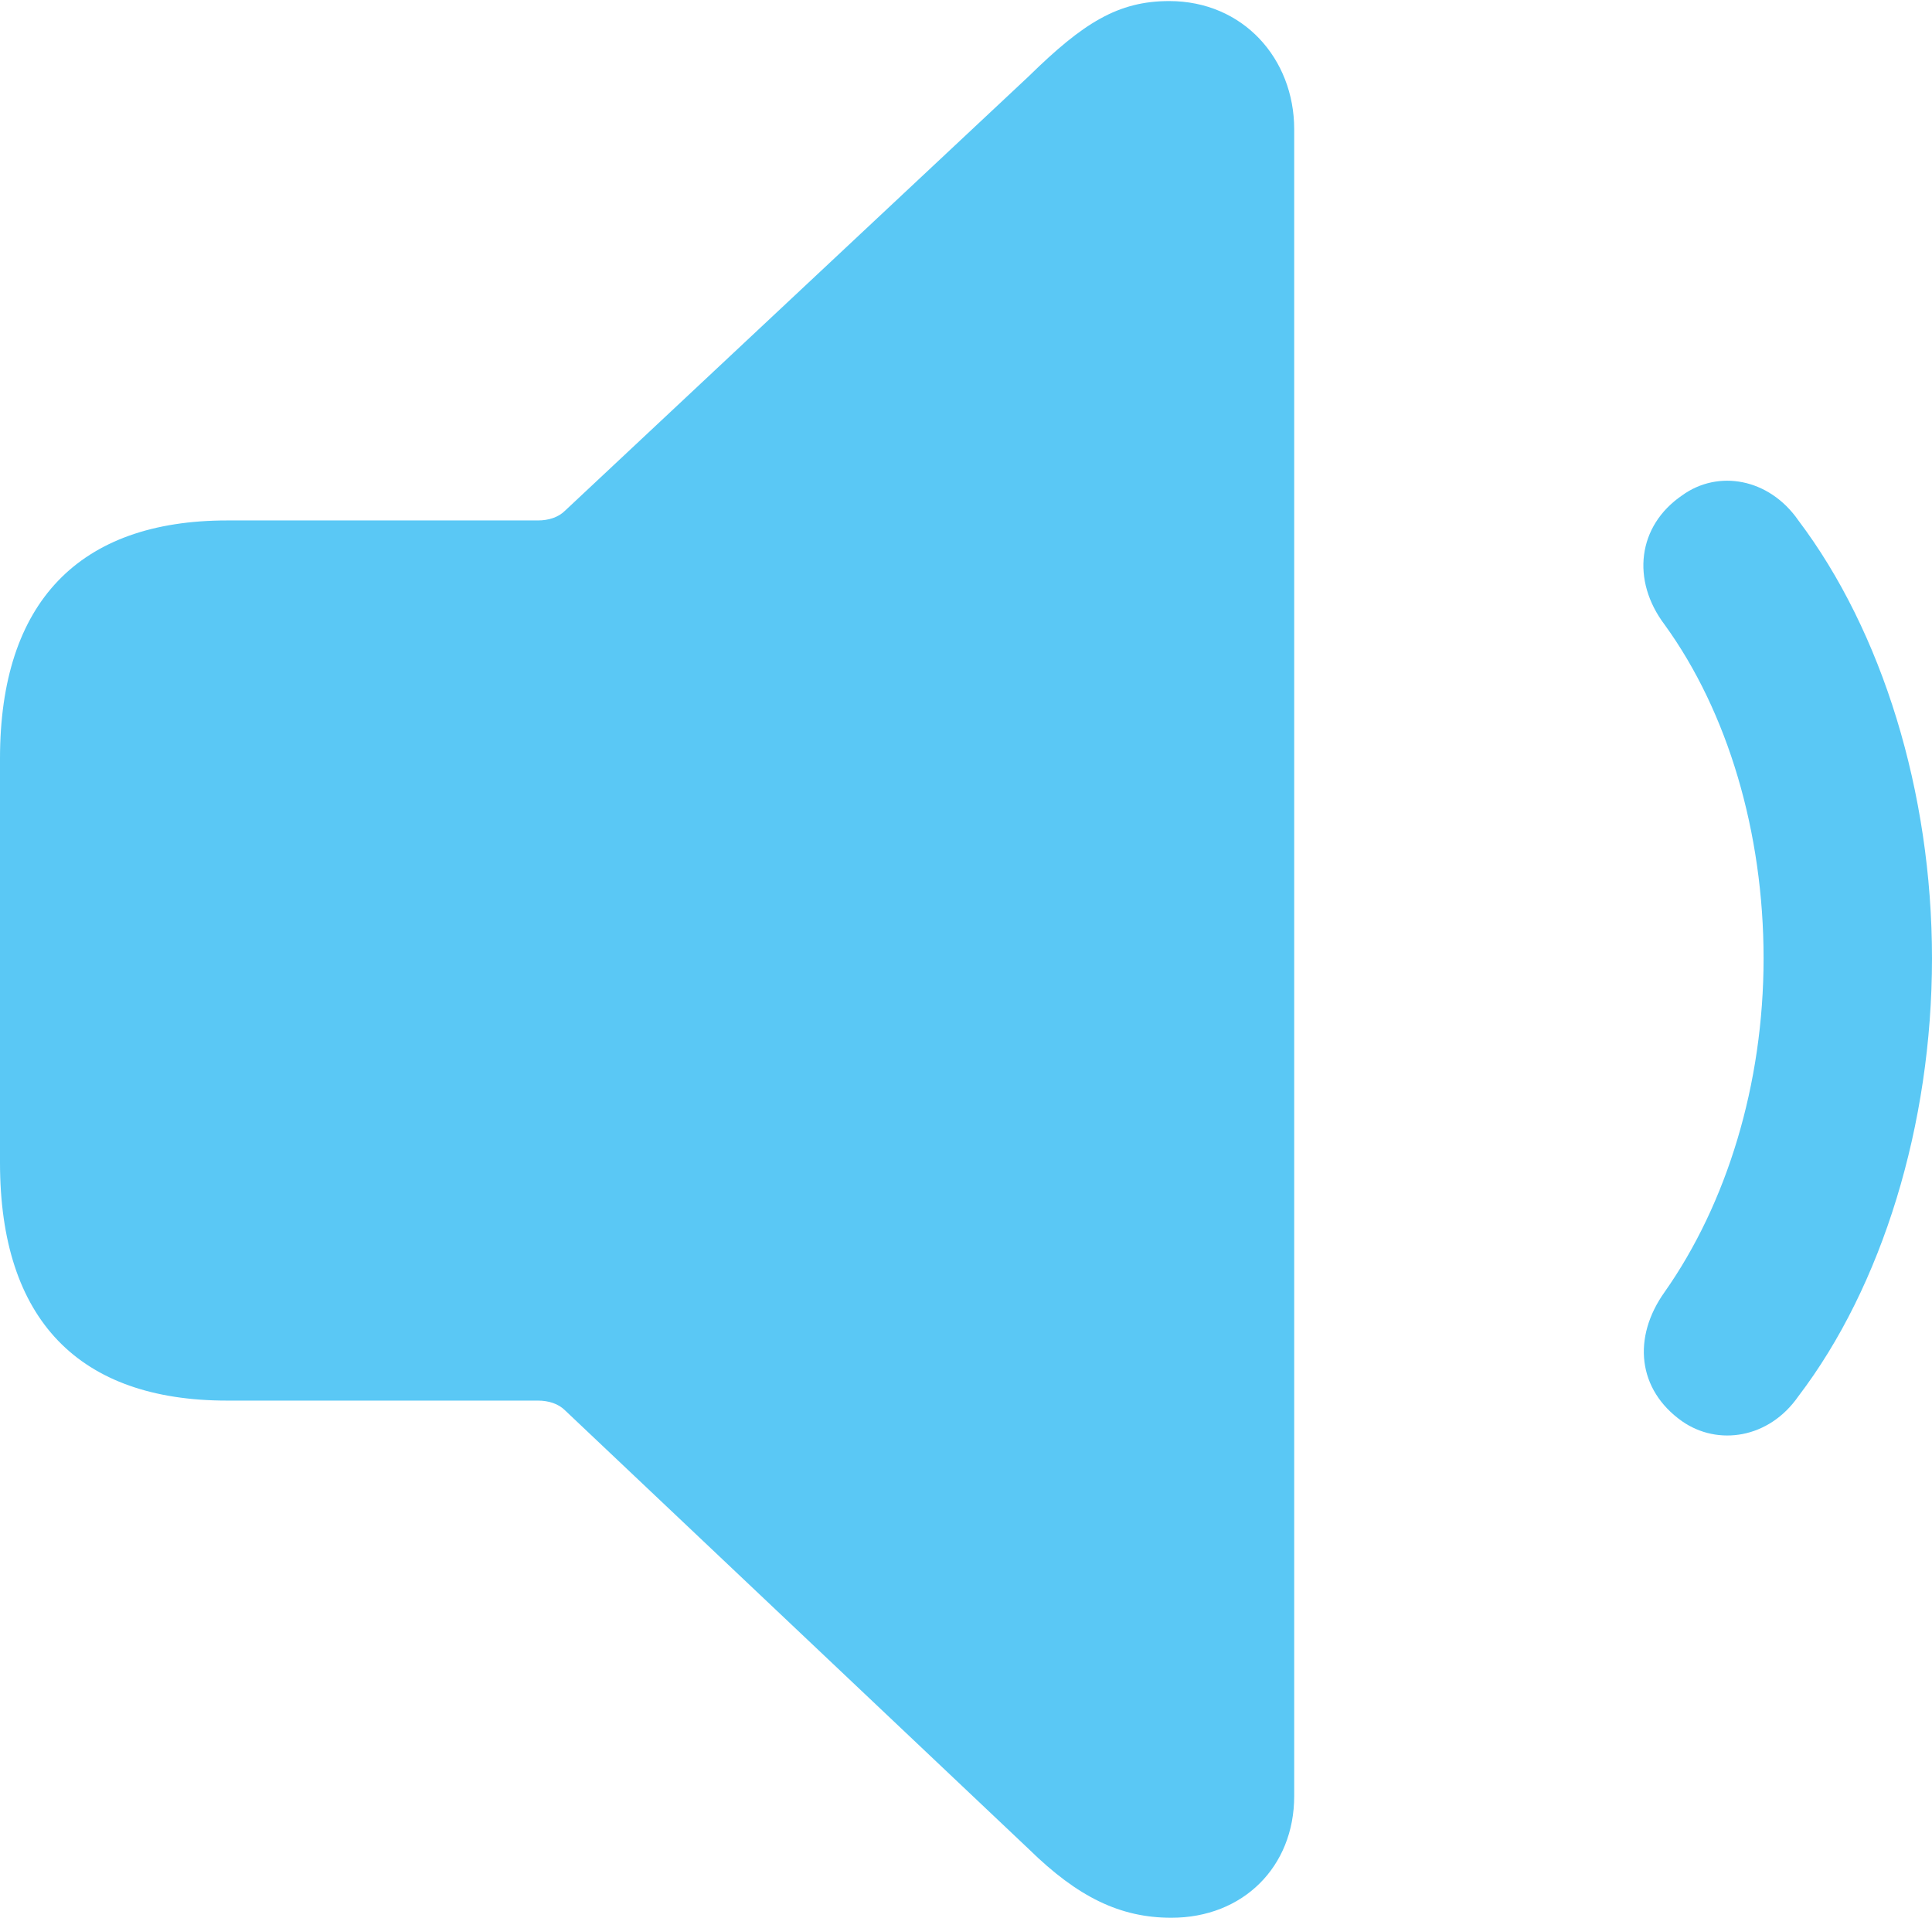 <?xml version="1.0" encoding="UTF-8"?>
<!--Generator: Apple Native CoreSVG 175.5-->
<!DOCTYPE svg
PUBLIC "-//W3C//DTD SVG 1.1//EN"
       "http://www.w3.org/Graphics/SVG/1.1/DTD/svg11.dtd">
<svg version="1.1" xmlns="http://www.w3.org/2000/svg" xmlns:xlink="http://www.w3.org/1999/xlink" width="21.704" height="21.545">
 <g>
  <rect height="21.545" opacity="0" width="21.704" x="0" y="0"/>
  <path d="M13.159 21.545C13.965 21.545 14.539 20.972 14.539 20.178L14.539 1.453C14.539 0.659 13.965 0.012 13.135 0.012C12.561 0.012 12.17 0.256 11.56 0.854L6.348 5.737C6.274 5.811 6.165 5.847 6.042 5.847L2.551 5.847C0.891 5.847 0 6.763 0 8.521L0 13.062C0 14.832 0.891 15.735 2.551 15.735L6.042 15.735C6.165 15.735 6.274 15.771 6.348 15.845L11.56 20.776C12.109 21.314 12.585 21.545 13.159 21.545ZM18.896 15.967C19.299 16.248 19.873 16.162 20.203 15.686C21.143 14.453 21.704 12.634 21.704 10.767C21.704 8.899 21.143 7.092 20.203 5.847C19.873 5.371 19.299 5.273 18.896 5.566C18.396 5.908 18.323 6.519 18.701 7.019C19.409 7.996 19.812 9.351 19.812 10.767C19.812 12.183 19.397 13.525 18.701 14.514C18.335 15.027 18.396 15.613 18.896 15.967Z" fill="#5ac8f5"/>
 </g>
</svg>
